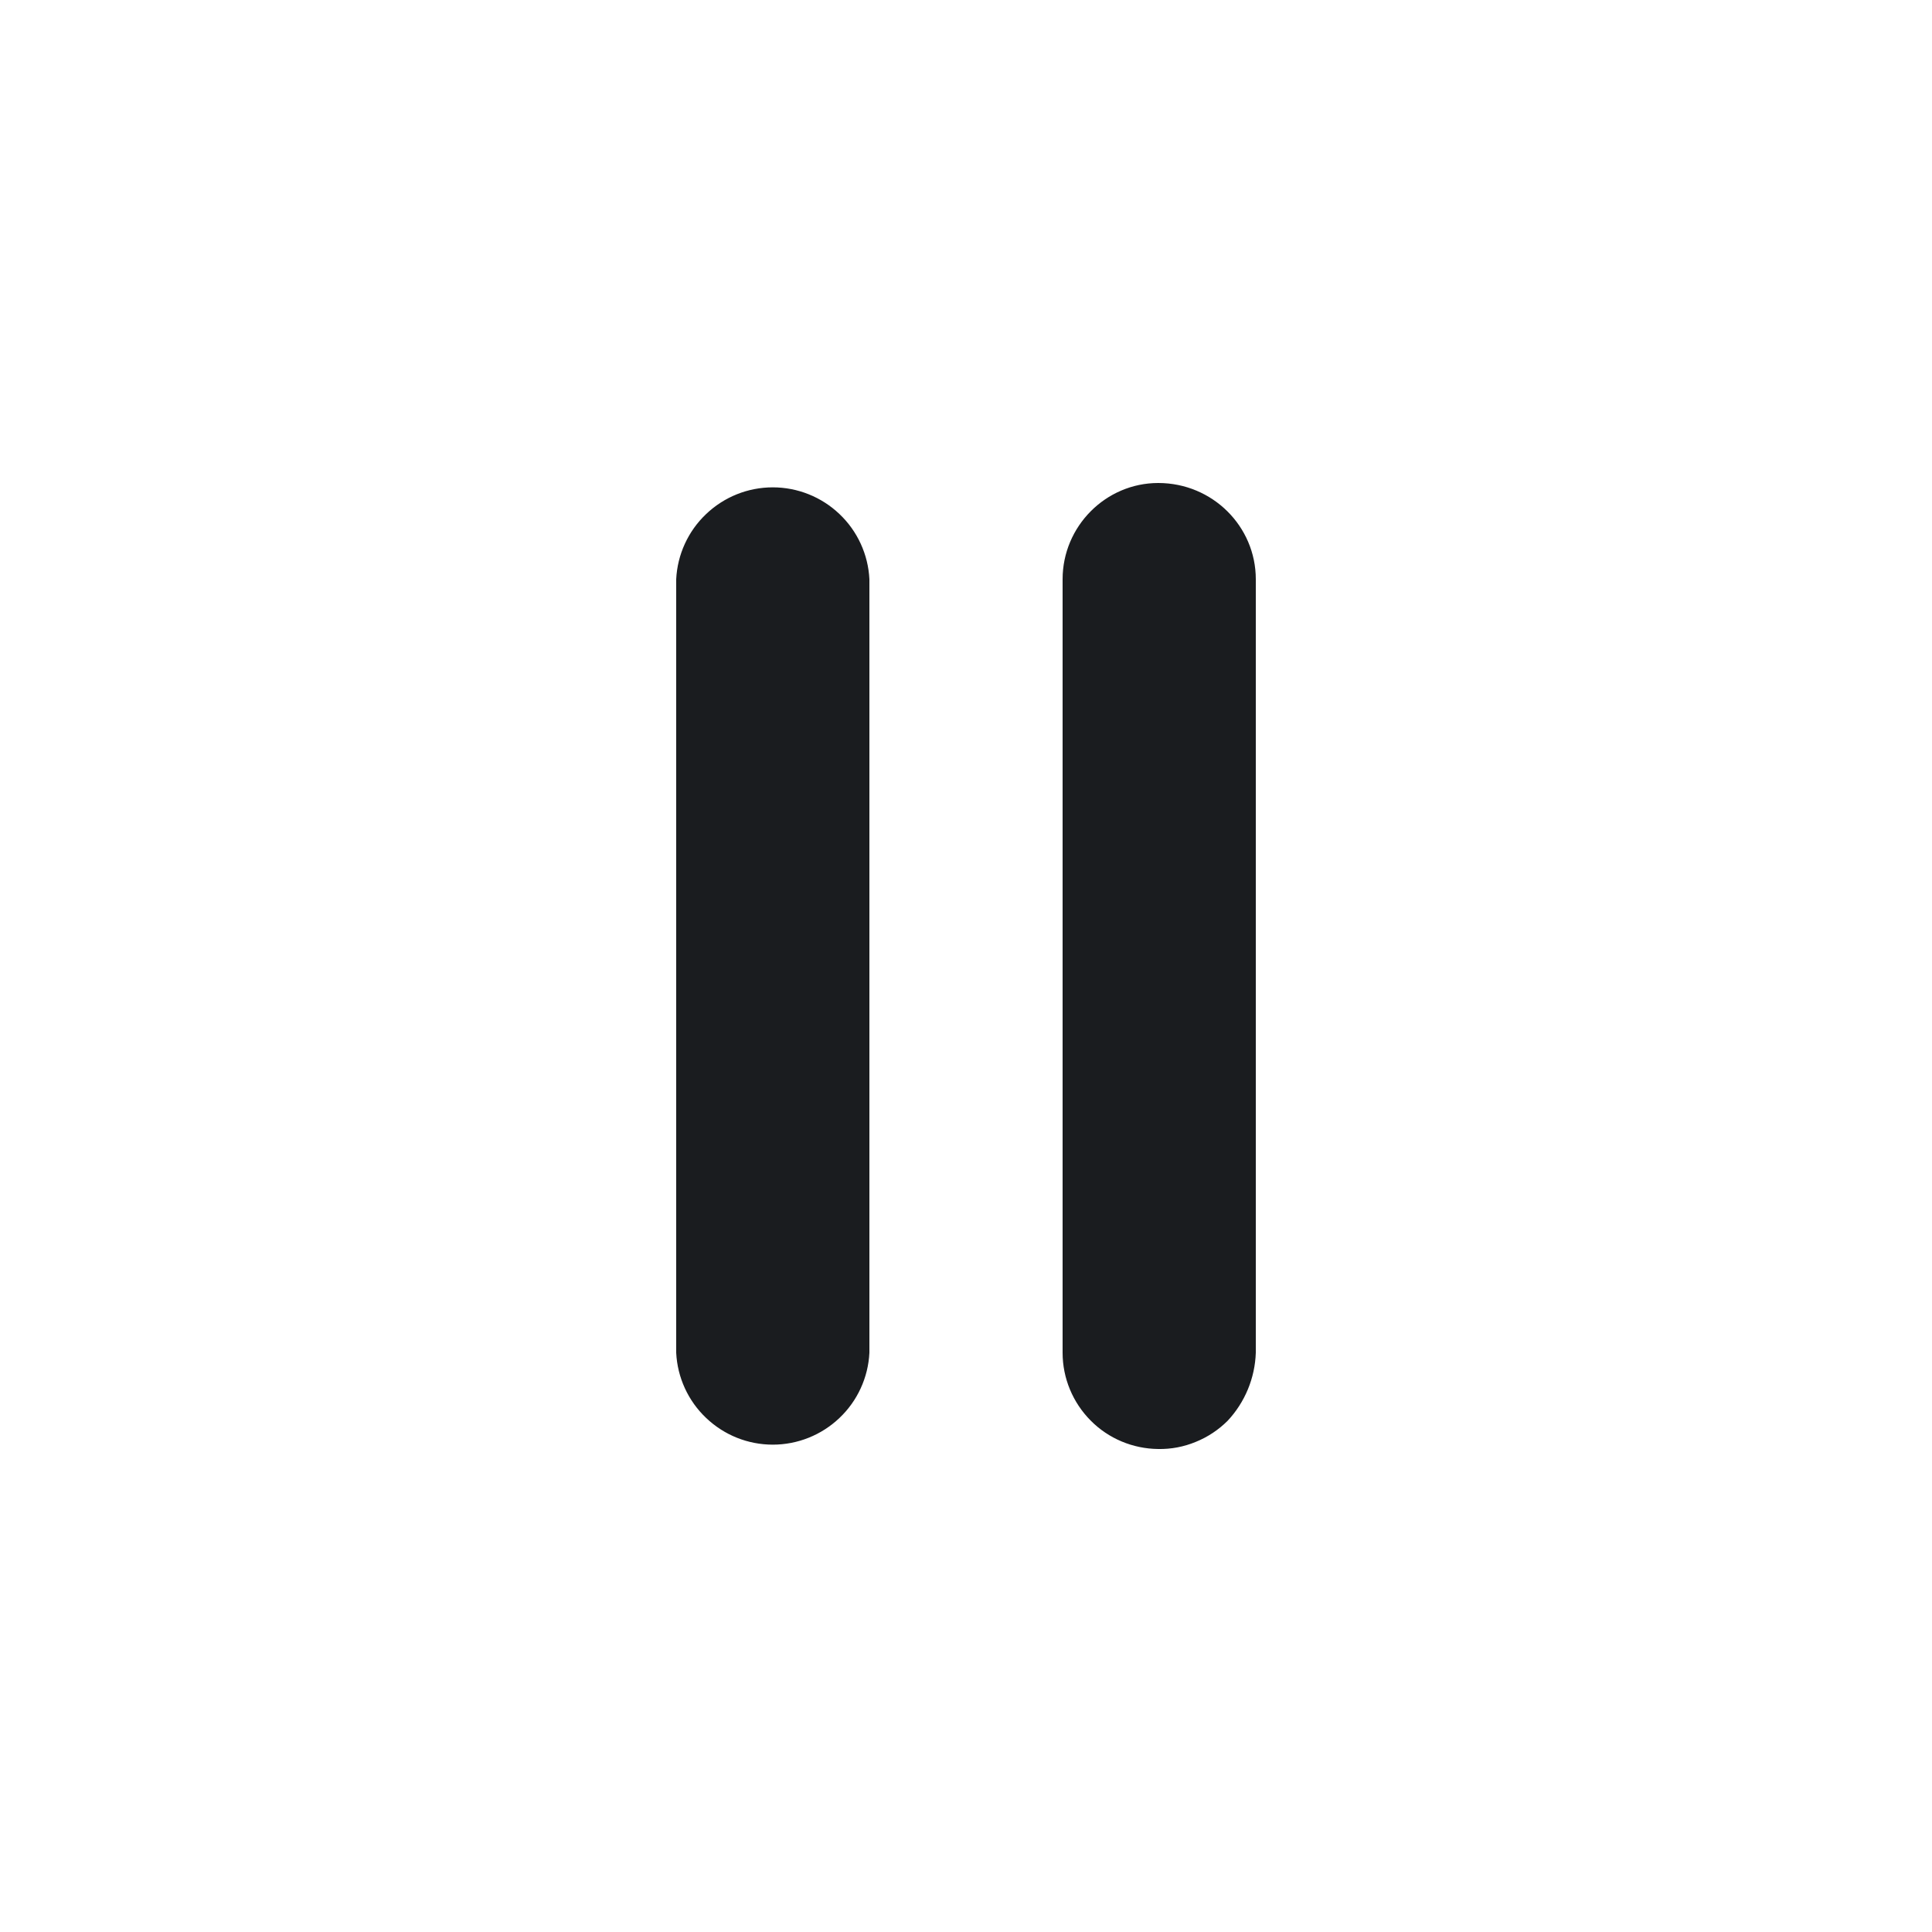 <svg width="16" height="16" viewBox="0 0 16 16" fill="none" xmlns="http://www.w3.org/2000/svg">
<g clip-path="url(#clip0_184_338)">
<path fill-rule="evenodd" clip-rule="evenodd" d="M5.6 11.203V4.797C5.61 4.592 5.699 4.398 5.848 4.257C5.997 4.115 6.194 4.036 6.4 4.036C6.605 4.036 6.803 4.115 6.952 4.257C7.101 4.398 7.19 4.592 7.2 4.797V11.203C7.19 11.408 7.101 11.602 6.952 11.743C6.803 11.885 6.605 11.964 6.4 11.964C6.194 11.964 5.997 11.885 5.848 11.743C5.699 11.602 5.61 11.408 5.6 11.203ZM8.8 11.203V4.797C8.8 4.359 9.157 4 9.592 4C10.042 4 10.4 4.36 10.4 4.797V11.203C10.393 11.413 10.31 11.613 10.167 11.766C10.092 11.841 10.002 11.901 9.903 11.941C9.804 11.982 9.699 12.002 9.592 12C9.382 11.998 9.18 11.914 9.032 11.764C8.884 11.615 8.8 11.413 8.8 11.203Z" fill="#1A1C1F"/>
</g>
<defs>
<clipPath id="clip0_184_338">
<rect width="16" height="16" fill="white"/>
</clipPath>
</defs>
</svg>
